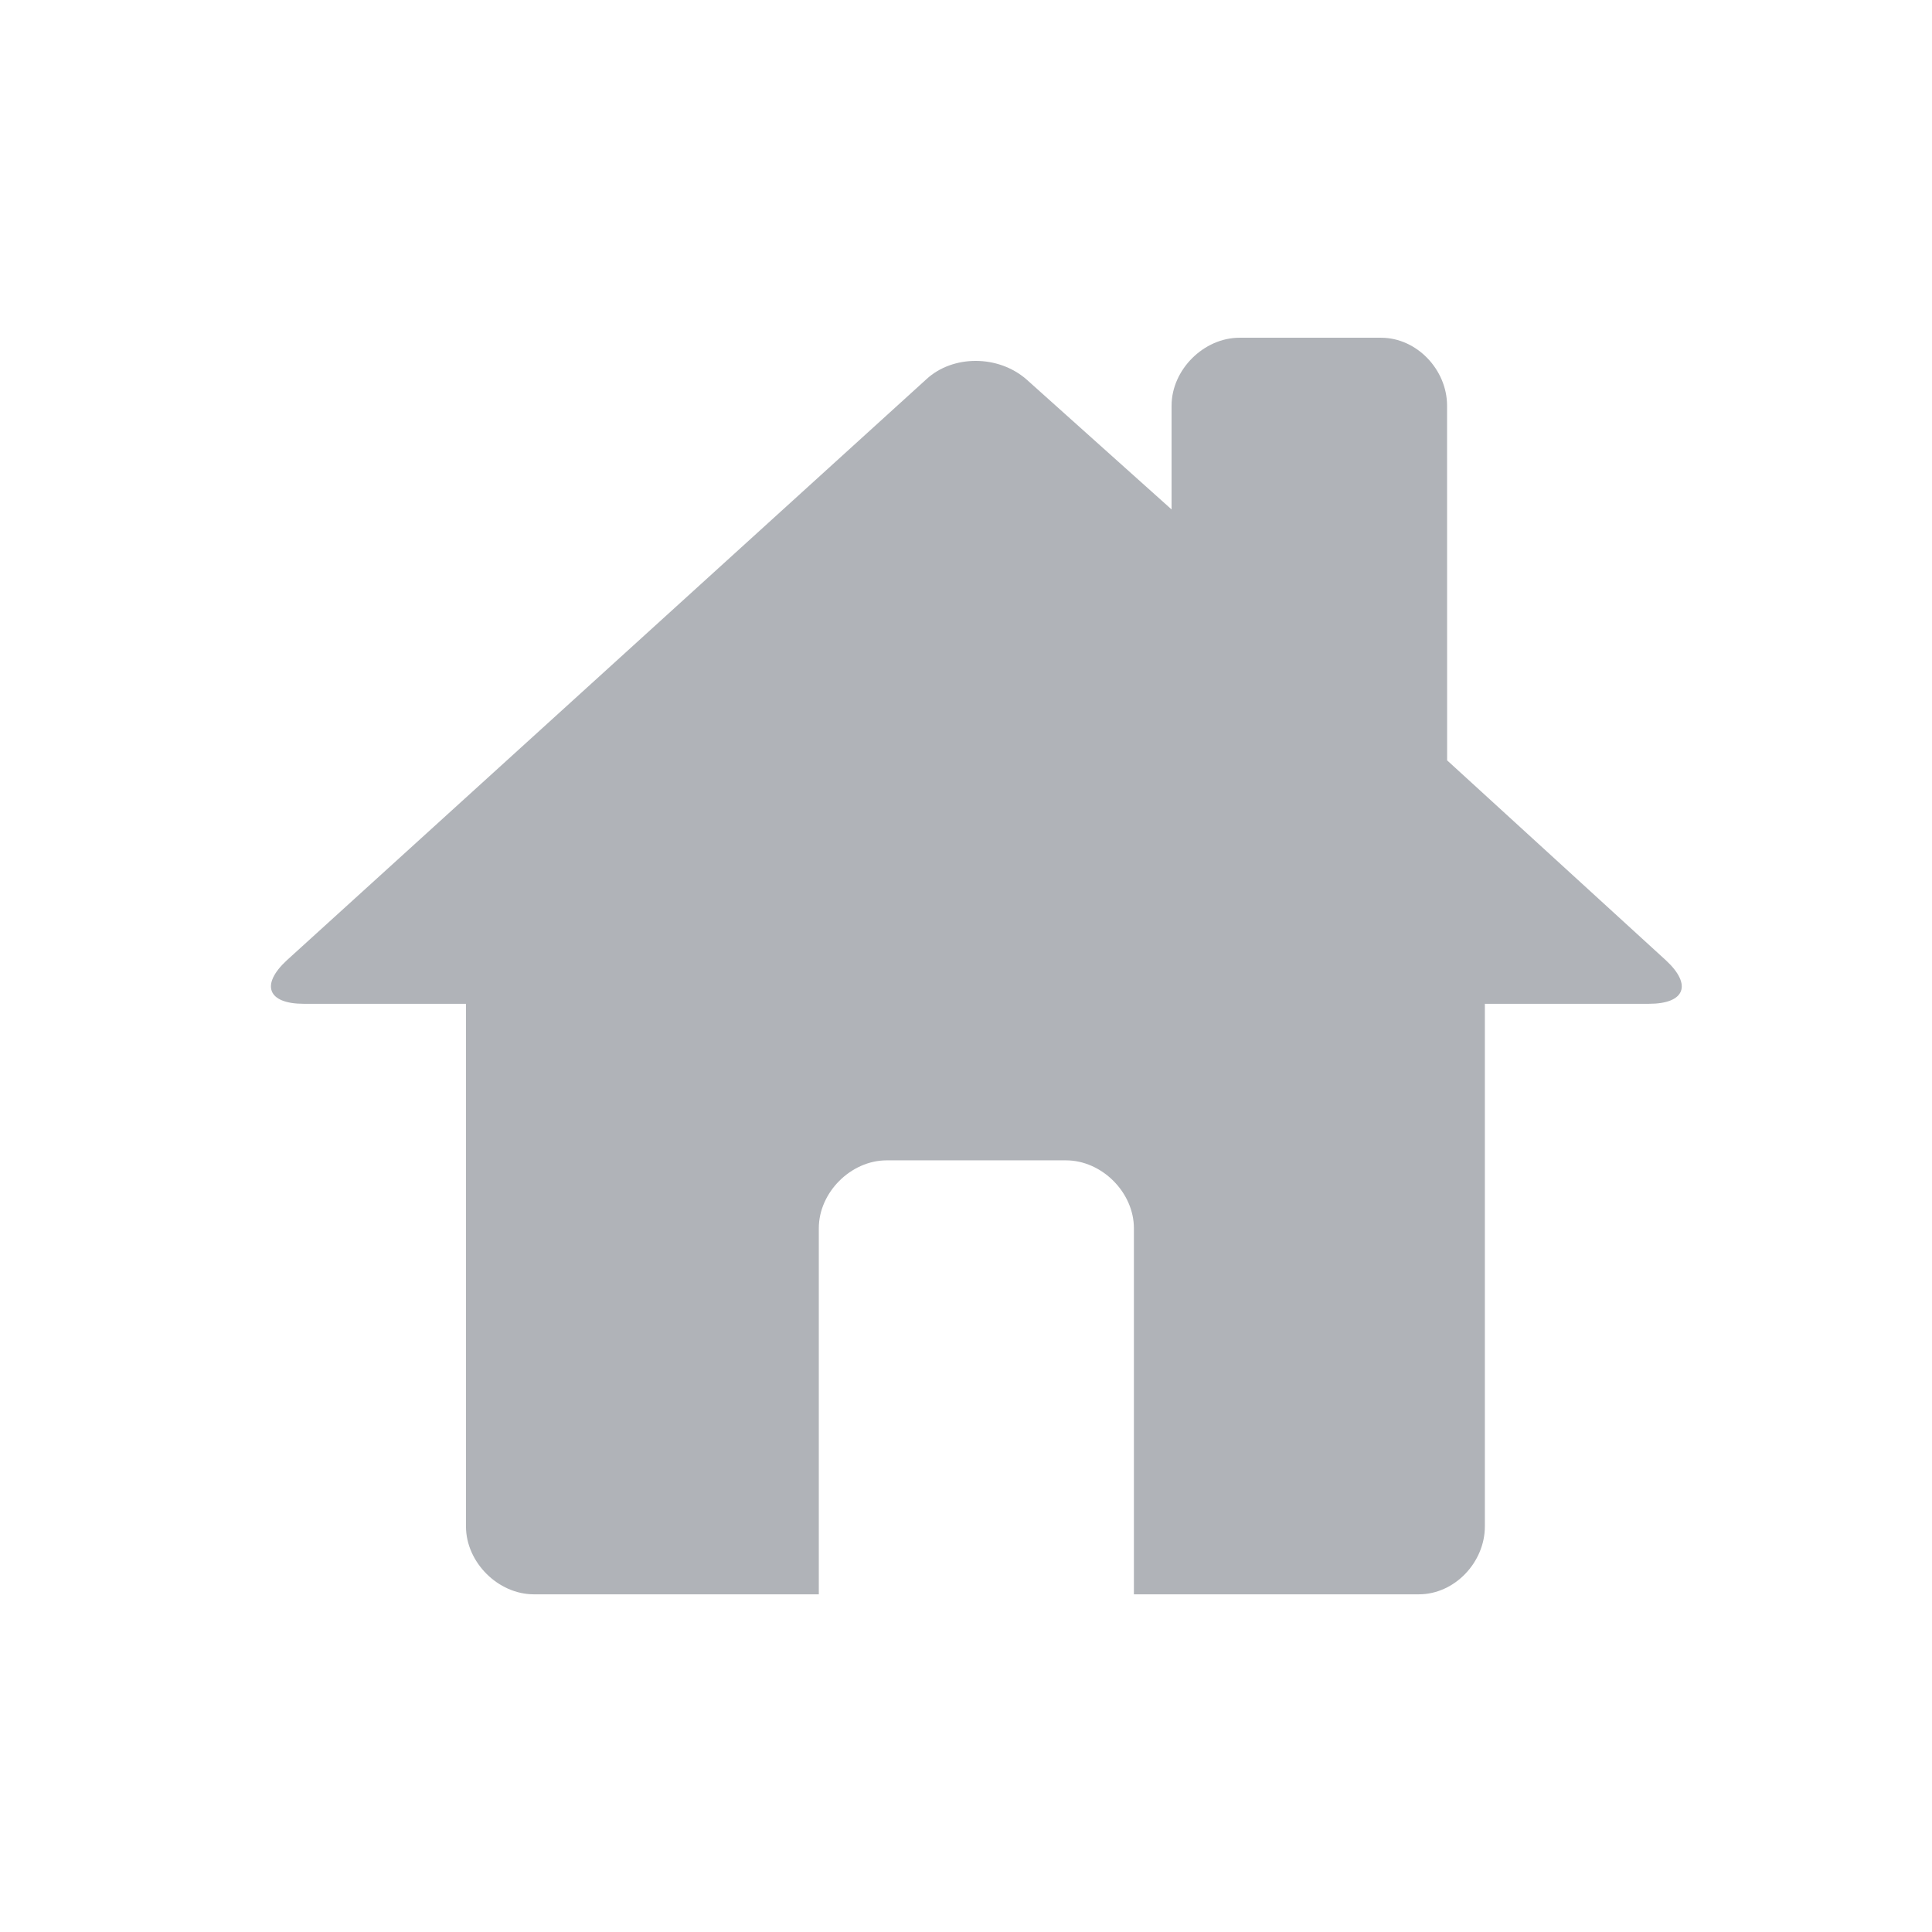 <svg width="800" height="800" viewBox="0 0 800 800" fill="none" xmlns="http://www.w3.org/2000/svg">
<path d="M599.225 314.85L689.85 397.675C700.8 407.825 697.675 415.65 682.825 415.65H614.85V632.05C614.85 646.9 602.35 660.175 587.5 660.175H469.525V508.6C469.525 493.75 456.25 480.475 441.4 480.475H367.175C352.325 480.475 339.05 493.75 339.05 508.6V660.175H221.075C206.225 660.175 192.95 646.9 192.95 632.05V415.65H125.75C110.9 415.65 107.775 407.825 118.725 397.675L383.575 157.05C394.525 146.9 413.275 146.9 424.975 157.05L485.125 210.95V167.975C485.125 153.125 498.4 139.85 513.25 139.85H571.85C586.7 139.85 599.2 153.125 599.2 167.975L599.225 314.85Z" fill="#B0B3B8"/>
</svg>

